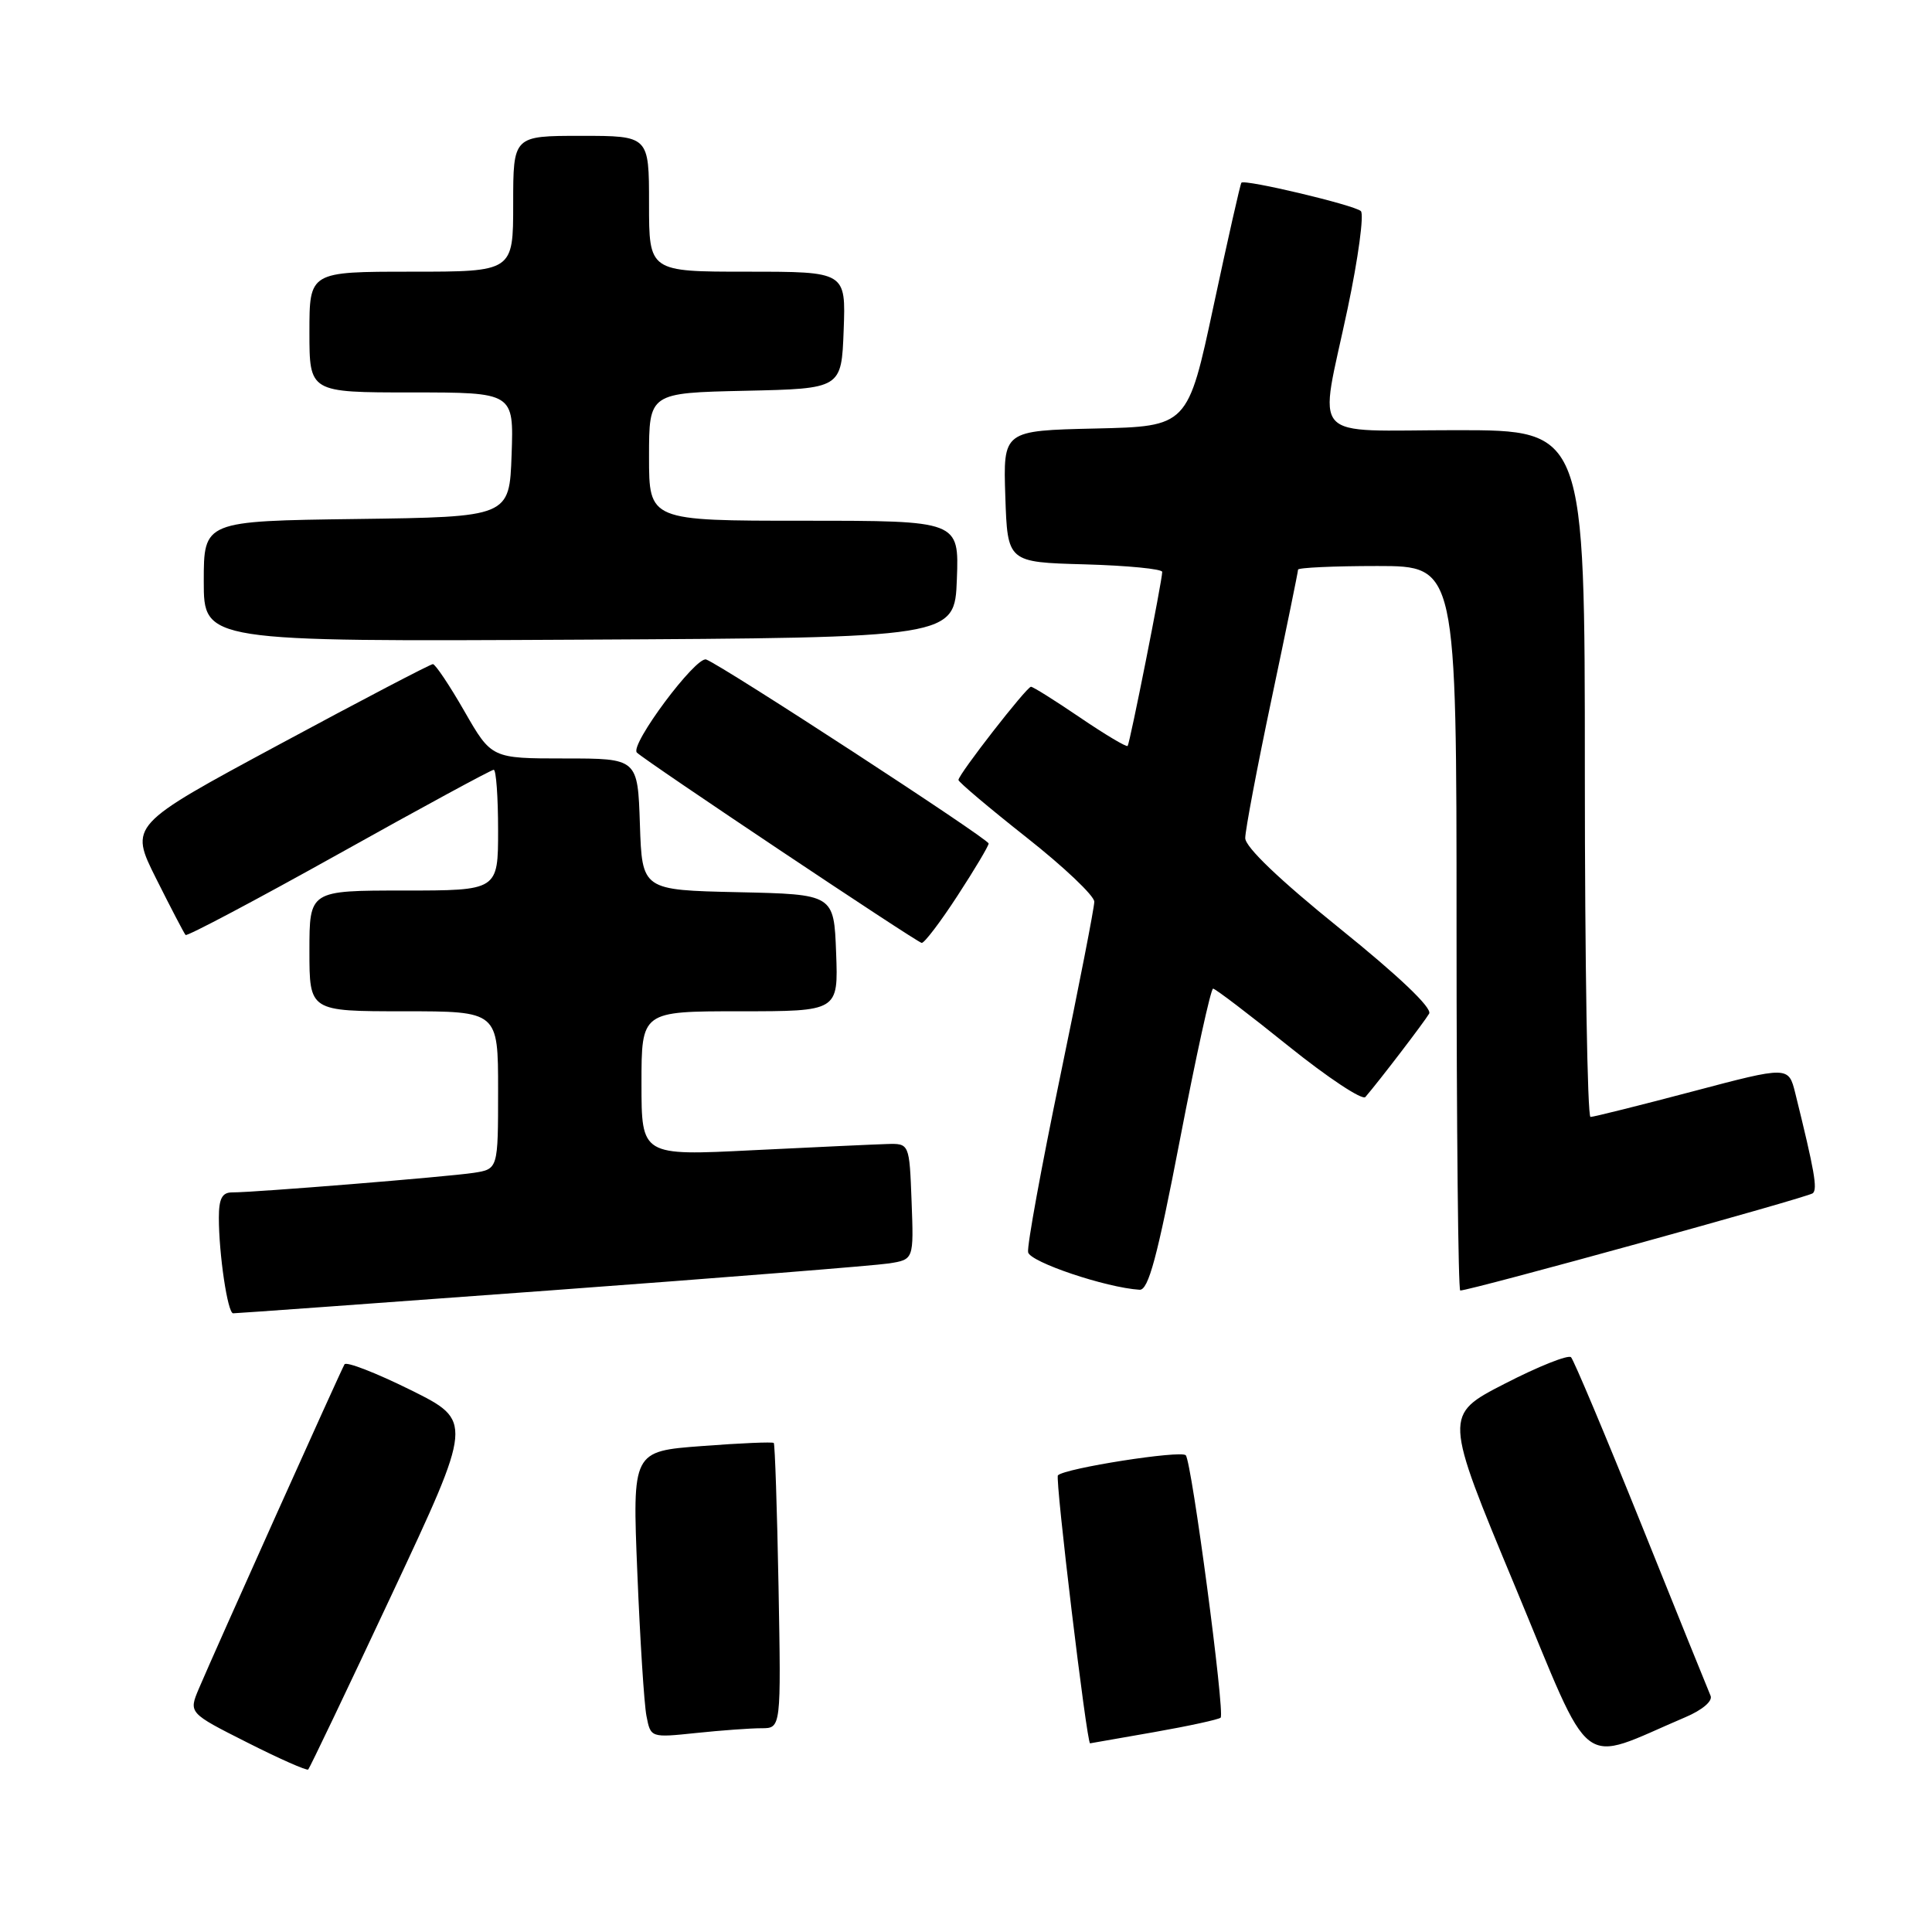 <?xml version="1.0" encoding="UTF-8" standalone="no"?>
<!DOCTYPE svg PUBLIC "-//W3C//DTD SVG 1.1//EN" "http://www.w3.org/Graphics/SVG/1.1/DTD/svg11.dtd" >
<svg xmlns="http://www.w3.org/2000/svg" xmlns:xlink="http://www.w3.org/1999/xlink" version="1.1" viewBox="0 0 256 256">
 <g >
 <path fill="currentColor"
d=" M 51.94 211.22 C 62.69 188.29 62.69 188.29 54.39 184.17 C 49.82 181.91 45.89 180.38 45.65 180.78 C 45.16 181.59 28.47 218.76 26.36 223.73 C 24.99 226.97 24.99 226.97 32.74 230.88 C 37.01 233.04 40.65 234.65 40.84 234.47 C 41.03 234.29 46.03 223.83 51.94 211.22 Z  M 223.34 227.53 C 225.57 226.58 226.96 225.40 226.66 224.70 C 226.37 224.04 222.24 213.82 217.49 202.00 C 212.73 190.18 208.53 180.20 208.17 179.84 C 207.80 179.48 203.85 181.05 199.40 183.34 C 191.30 187.50 191.30 187.50 200.75 210.20 C 211.25 235.44 208.94 233.66 223.34 227.53 Z  M 152.90 229.52 C 157.51 228.71 161.49 227.84 161.74 227.60 C 162.33 227.00 157.91 193.68 157.12 192.83 C 156.47 192.14 141.12 194.54 140.18 195.49 C 139.78 195.89 144.00 231.01 144.44 231.00 C 144.47 231.00 148.28 230.33 152.90 229.52 Z  M 100.90 229.00 C 103.50 229.00 103.50 229.00 103.16 210.25 C 102.97 199.94 102.68 191.37 102.53 191.20 C 102.37 191.04 98.09 191.22 93.01 191.61 C 83.79 192.30 83.79 192.30 84.45 208.40 C 84.81 217.26 85.35 225.80 85.66 227.38 C 86.22 230.26 86.22 230.26 92.25 229.63 C 95.58 229.28 99.46 229.00 100.90 229.00 Z  M 73.00 170.98 C 95.83 169.30 115.98 167.69 117.79 167.41 C 121.08 166.89 121.08 166.89 120.79 159.20 C 120.50 151.50 120.50 151.50 117.50 151.59 C 115.85 151.64 107.86 152.01 99.75 152.41 C 85.00 153.15 85.00 153.15 85.00 143.57 C 85.00 134.00 85.00 134.00 98.04 134.00 C 111.08 134.00 111.08 134.00 110.79 126.25 C 110.50 118.50 110.50 118.50 97.79 118.22 C 85.08 117.94 85.08 117.94 84.79 109.22 C 84.50 100.50 84.50 100.50 74.82 100.50 C 65.13 100.50 65.13 100.50 61.54 94.25 C 59.57 90.81 57.68 88.00 57.36 88.00 C 57.03 88.00 47.85 92.80 36.96 98.67 C 17.15 109.34 17.15 109.34 20.69 116.42 C 22.64 120.31 24.39 123.67 24.59 123.89 C 24.78 124.10 33.92 119.26 44.89 113.14 C 55.86 107.01 65.10 102.00 65.42 102.00 C 65.74 102.00 66.00 105.60 66.00 110.00 C 66.00 118.00 66.00 118.00 53.50 118.00 C 41.00 118.00 41.00 118.00 41.00 126.00 C 41.00 134.00 41.00 134.00 53.50 134.00 C 66.00 134.00 66.00 134.00 66.00 144.45 C 66.00 154.91 66.00 154.91 62.75 155.41 C 59.32 155.93 33.73 158.01 30.75 158.00 C 29.43 158.00 29.00 158.83 29.00 161.36 C 29.00 166.18 30.16 174.00 30.89 174.02 C 31.22 174.03 50.17 172.66 73.00 170.98 Z  M 156.35 151.00 C 158.47 140.00 160.44 131.00 160.74 131.00 C 161.03 131.00 165.53 134.42 170.73 138.61 C 175.93 142.79 180.52 145.83 180.92 145.36 C 182.81 143.16 188.76 135.37 189.37 134.31 C 189.79 133.56 185.35 129.33 177.52 123.02 C 169.56 116.60 165.00 112.24 165.00 111.05 C 165.00 110.02 166.57 101.71 168.50 92.57 C 170.43 83.43 172.00 75.74 172.00 75.48 C 172.00 75.22 176.72 75.00 182.50 75.00 C 193.00 75.00 193.00 75.00 193.00 123.00 C 193.00 149.40 193.22 171.00 193.49 171.00 C 194.83 171.00 239.60 158.65 240.21 158.11 C 240.85 157.54 240.43 155.16 237.89 144.88 C 236.99 141.26 236.99 141.26 224.25 144.63 C 217.24 146.48 211.16 148.00 210.75 148.00 C 210.34 148.00 210.00 127.53 210.00 102.50 C 210.00 57.00 210.00 57.00 193.00 57.00 C 173.08 57.00 174.76 58.89 178.57 40.88 C 179.98 34.20 180.76 28.39 180.32 27.97 C 179.45 27.17 164.93 23.72 164.49 24.21 C 164.35 24.37 162.69 31.70 160.81 40.50 C 157.39 56.50 157.39 56.50 145.16 56.78 C 132.92 57.06 132.92 57.06 133.21 65.78 C 133.50 74.50 133.50 74.50 143.75 74.78 C 149.39 74.94 154.00 75.39 154.00 75.78 C 154.00 76.91 149.72 98.46 149.42 98.84 C 149.28 99.03 146.44 97.34 143.13 95.09 C 139.82 92.84 136.89 91.00 136.61 91.00 C 136.04 91.00 127.00 102.61 127.00 103.35 C 127.00 103.62 131.05 107.04 136.00 110.95 C 140.95 114.85 145.00 118.69 145.00 119.48 C 145.00 120.27 142.96 130.71 140.47 142.69 C 137.98 154.67 136.07 165.13 136.23 165.93 C 136.48 167.23 146.54 170.62 151.00 170.90 C 152.17 170.98 153.35 166.58 156.35 151.00 Z  M 126.88 118.68 C 129.15 115.20 131.00 112.09 131.00 111.77 C 131.00 111.17 95.83 88.25 93.58 87.39 C 92.24 86.88 83.40 98.73 84.39 99.72 C 85.48 100.81 121.49 124.87 122.13 124.94 C 122.48 124.97 124.62 122.16 126.88 118.68 Z  M 126.79 76.75 C 127.08 69.00 127.08 69.00 106.54 69.00 C 86.00 69.00 86.00 69.00 86.00 60.53 C 86.00 52.06 86.00 52.06 98.75 51.78 C 111.50 51.50 111.50 51.50 111.79 43.75 C 112.08 36.00 112.08 36.00 99.04 36.00 C 86.00 36.00 86.00 36.00 86.00 27.00 C 86.00 18.00 86.00 18.00 77.00 18.00 C 68.00 18.00 68.00 18.00 68.00 27.00 C 68.00 36.00 68.00 36.00 54.50 36.00 C 41.00 36.00 41.00 36.00 41.00 44.00 C 41.00 52.00 41.00 52.00 54.54 52.00 C 68.08 52.00 68.08 52.00 67.79 60.25 C 67.50 68.50 67.50 68.50 47.25 68.77 C 27.00 69.04 27.00 69.04 27.00 77.03 C 27.00 85.02 27.00 85.02 76.75 84.76 C 126.50 84.50 126.50 84.50 126.79 76.75 Z "/>
</g>
</svg>